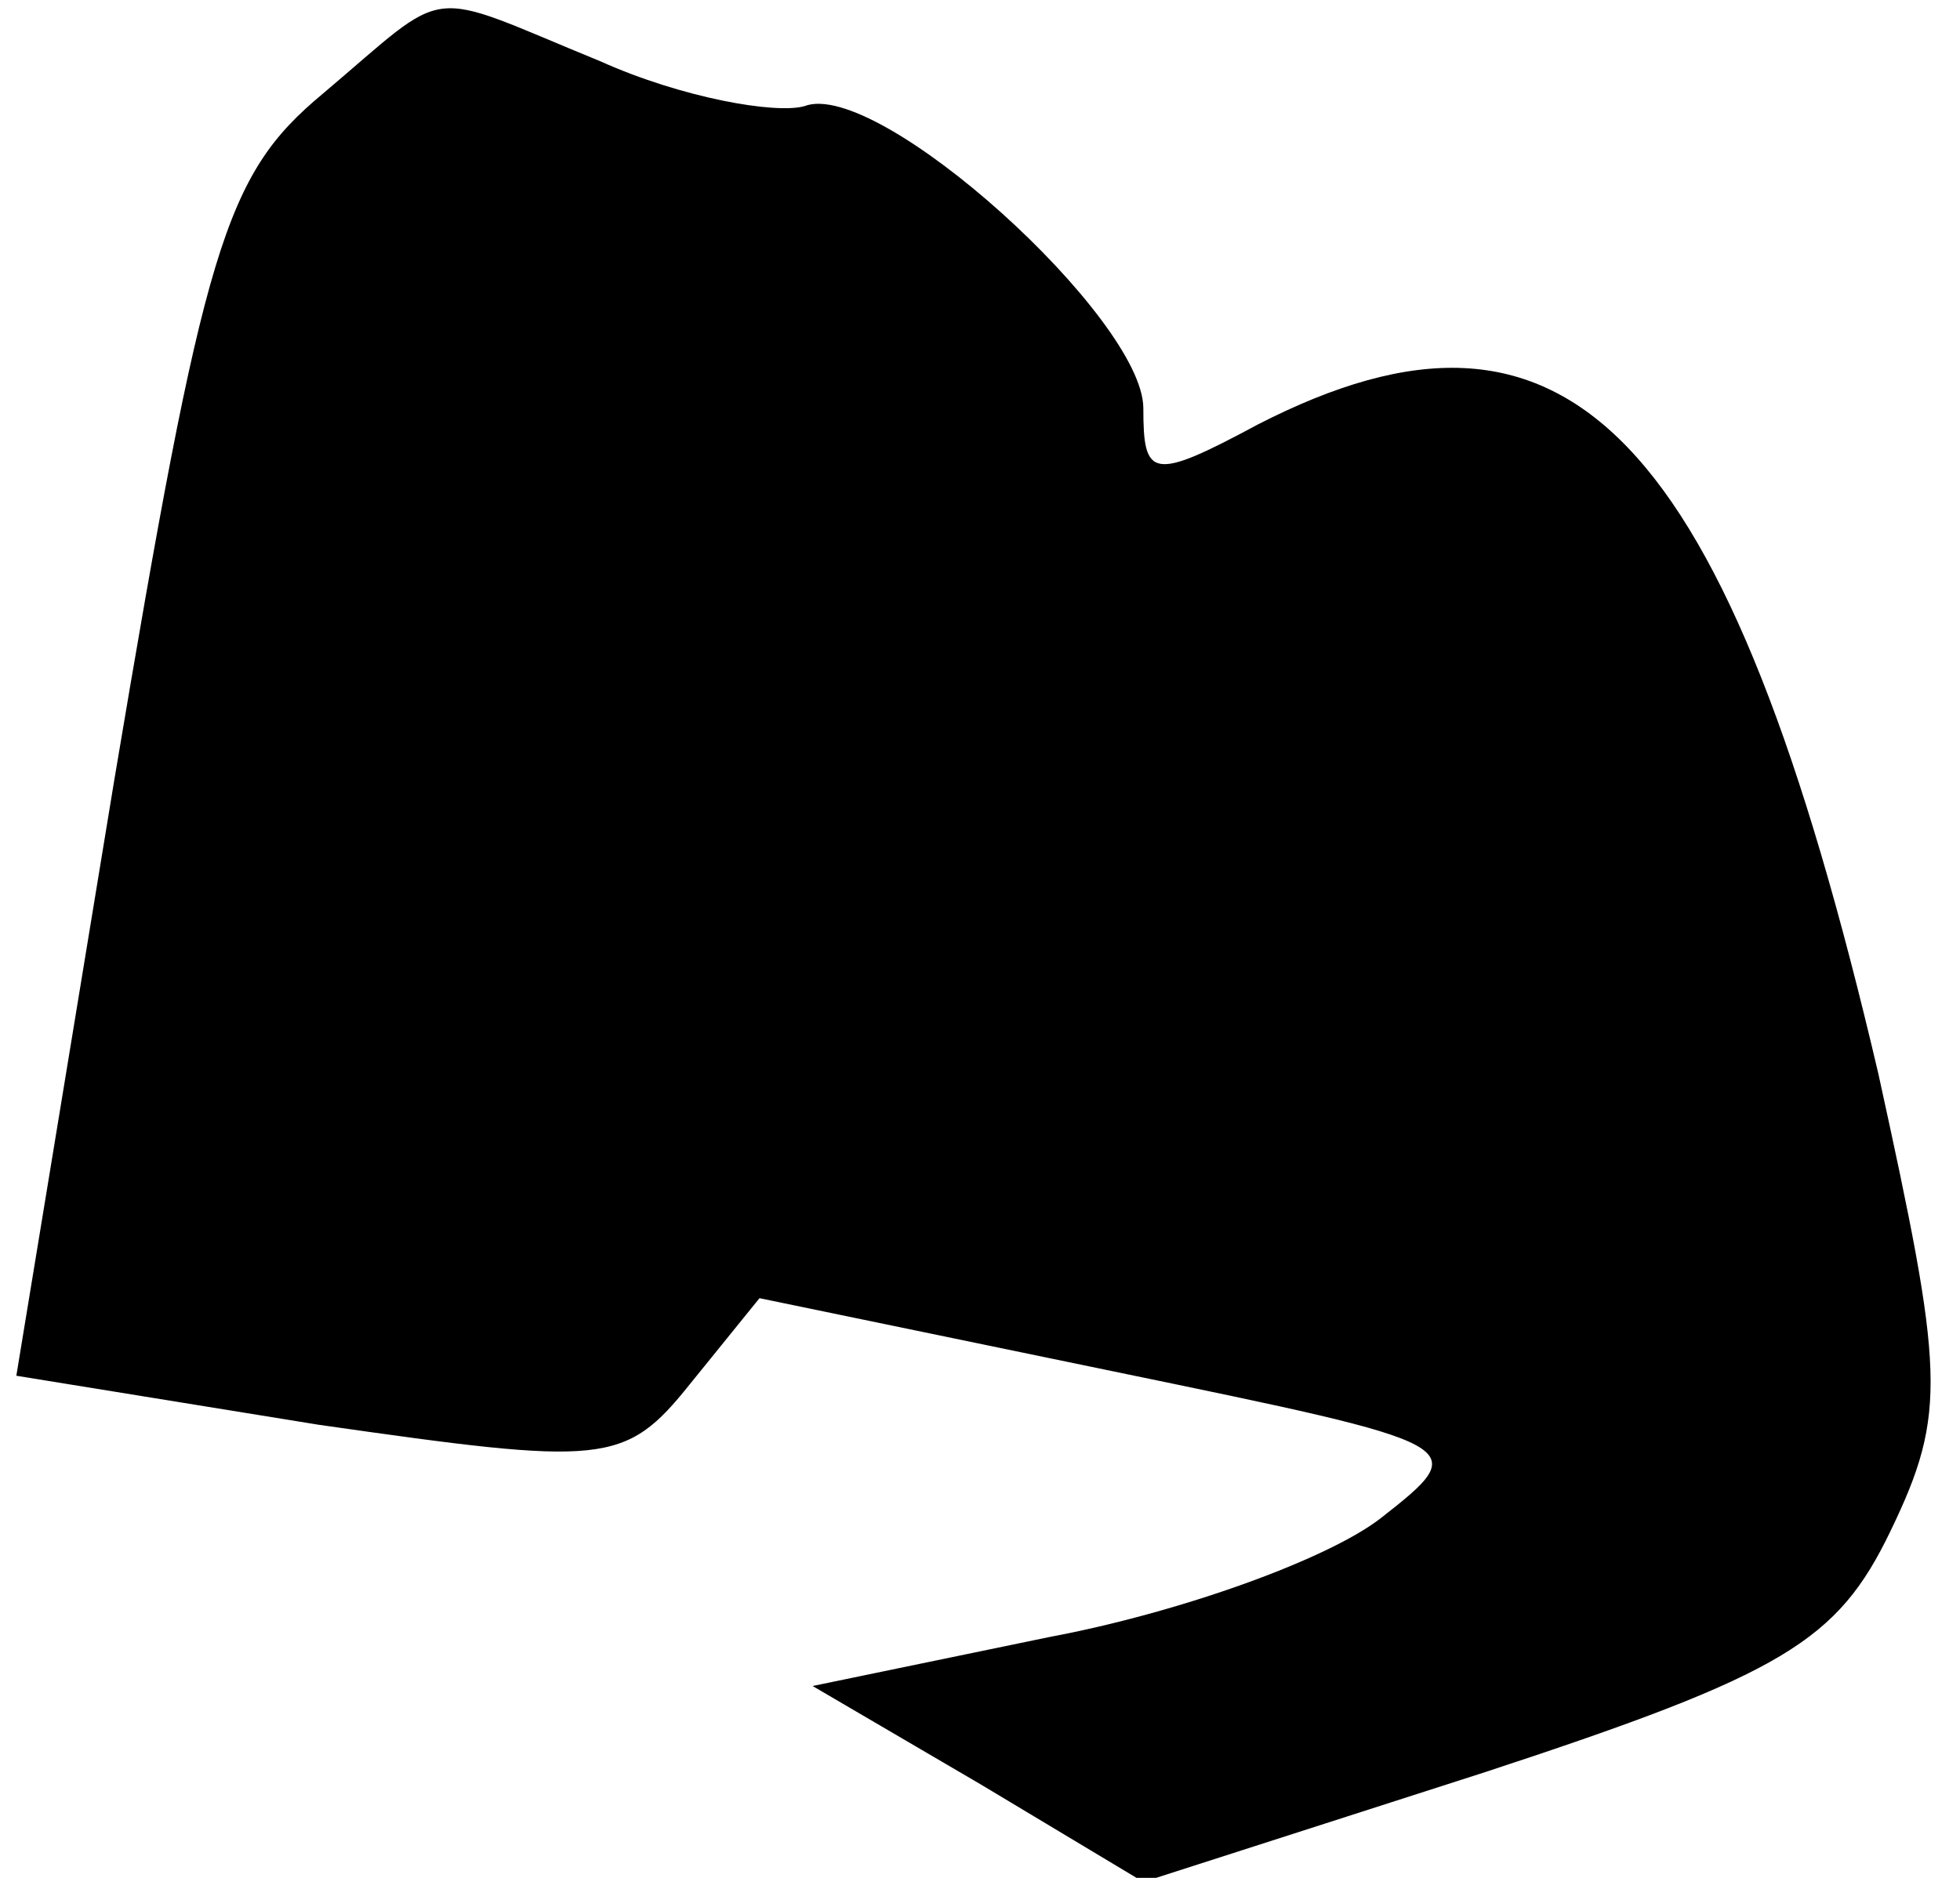 <?xml version="1.0" standalone="no"?>
<!DOCTYPE svg PUBLIC "-//W3C//DTD SVG 20010904//EN"
 "http://www.w3.org/TR/2001/REC-SVG-20010904/DTD/svg10.dtd">
<svg version="1.0" xmlns="http://www.w3.org/2000/svg"
 width="48pt" height="46pt" viewBox="0 0 48 46"
 preserveAspectRatio="xMidYMid meet">
<g transform="translate(0,46) scale(0.1,-0.1)"
fill="#000000" stroke="none">
<path fill="#000000" stroke="none" d="M79 437 c-24 -20 -29 -37 -51 -168
l-24 -146 74 -12 c70 -10 75 -10 91 10 l17 21 87 -18 c87 -18 88 -18 65 -36
-13 -10 -49 -23 -81 -29 l-58 -12 41 -24 40 -24 84 27 c73 24 86 32 99 59 14
29 13 39 -3 112 -37 158 -76 198 -152 159 -26 -14 -28 -13 -28 4 0 22 -65 81
-83 74 -7 -2 -30 2 -50 11 -44 18 -36 19 -68 -8z"/>
</g>
</svg>
